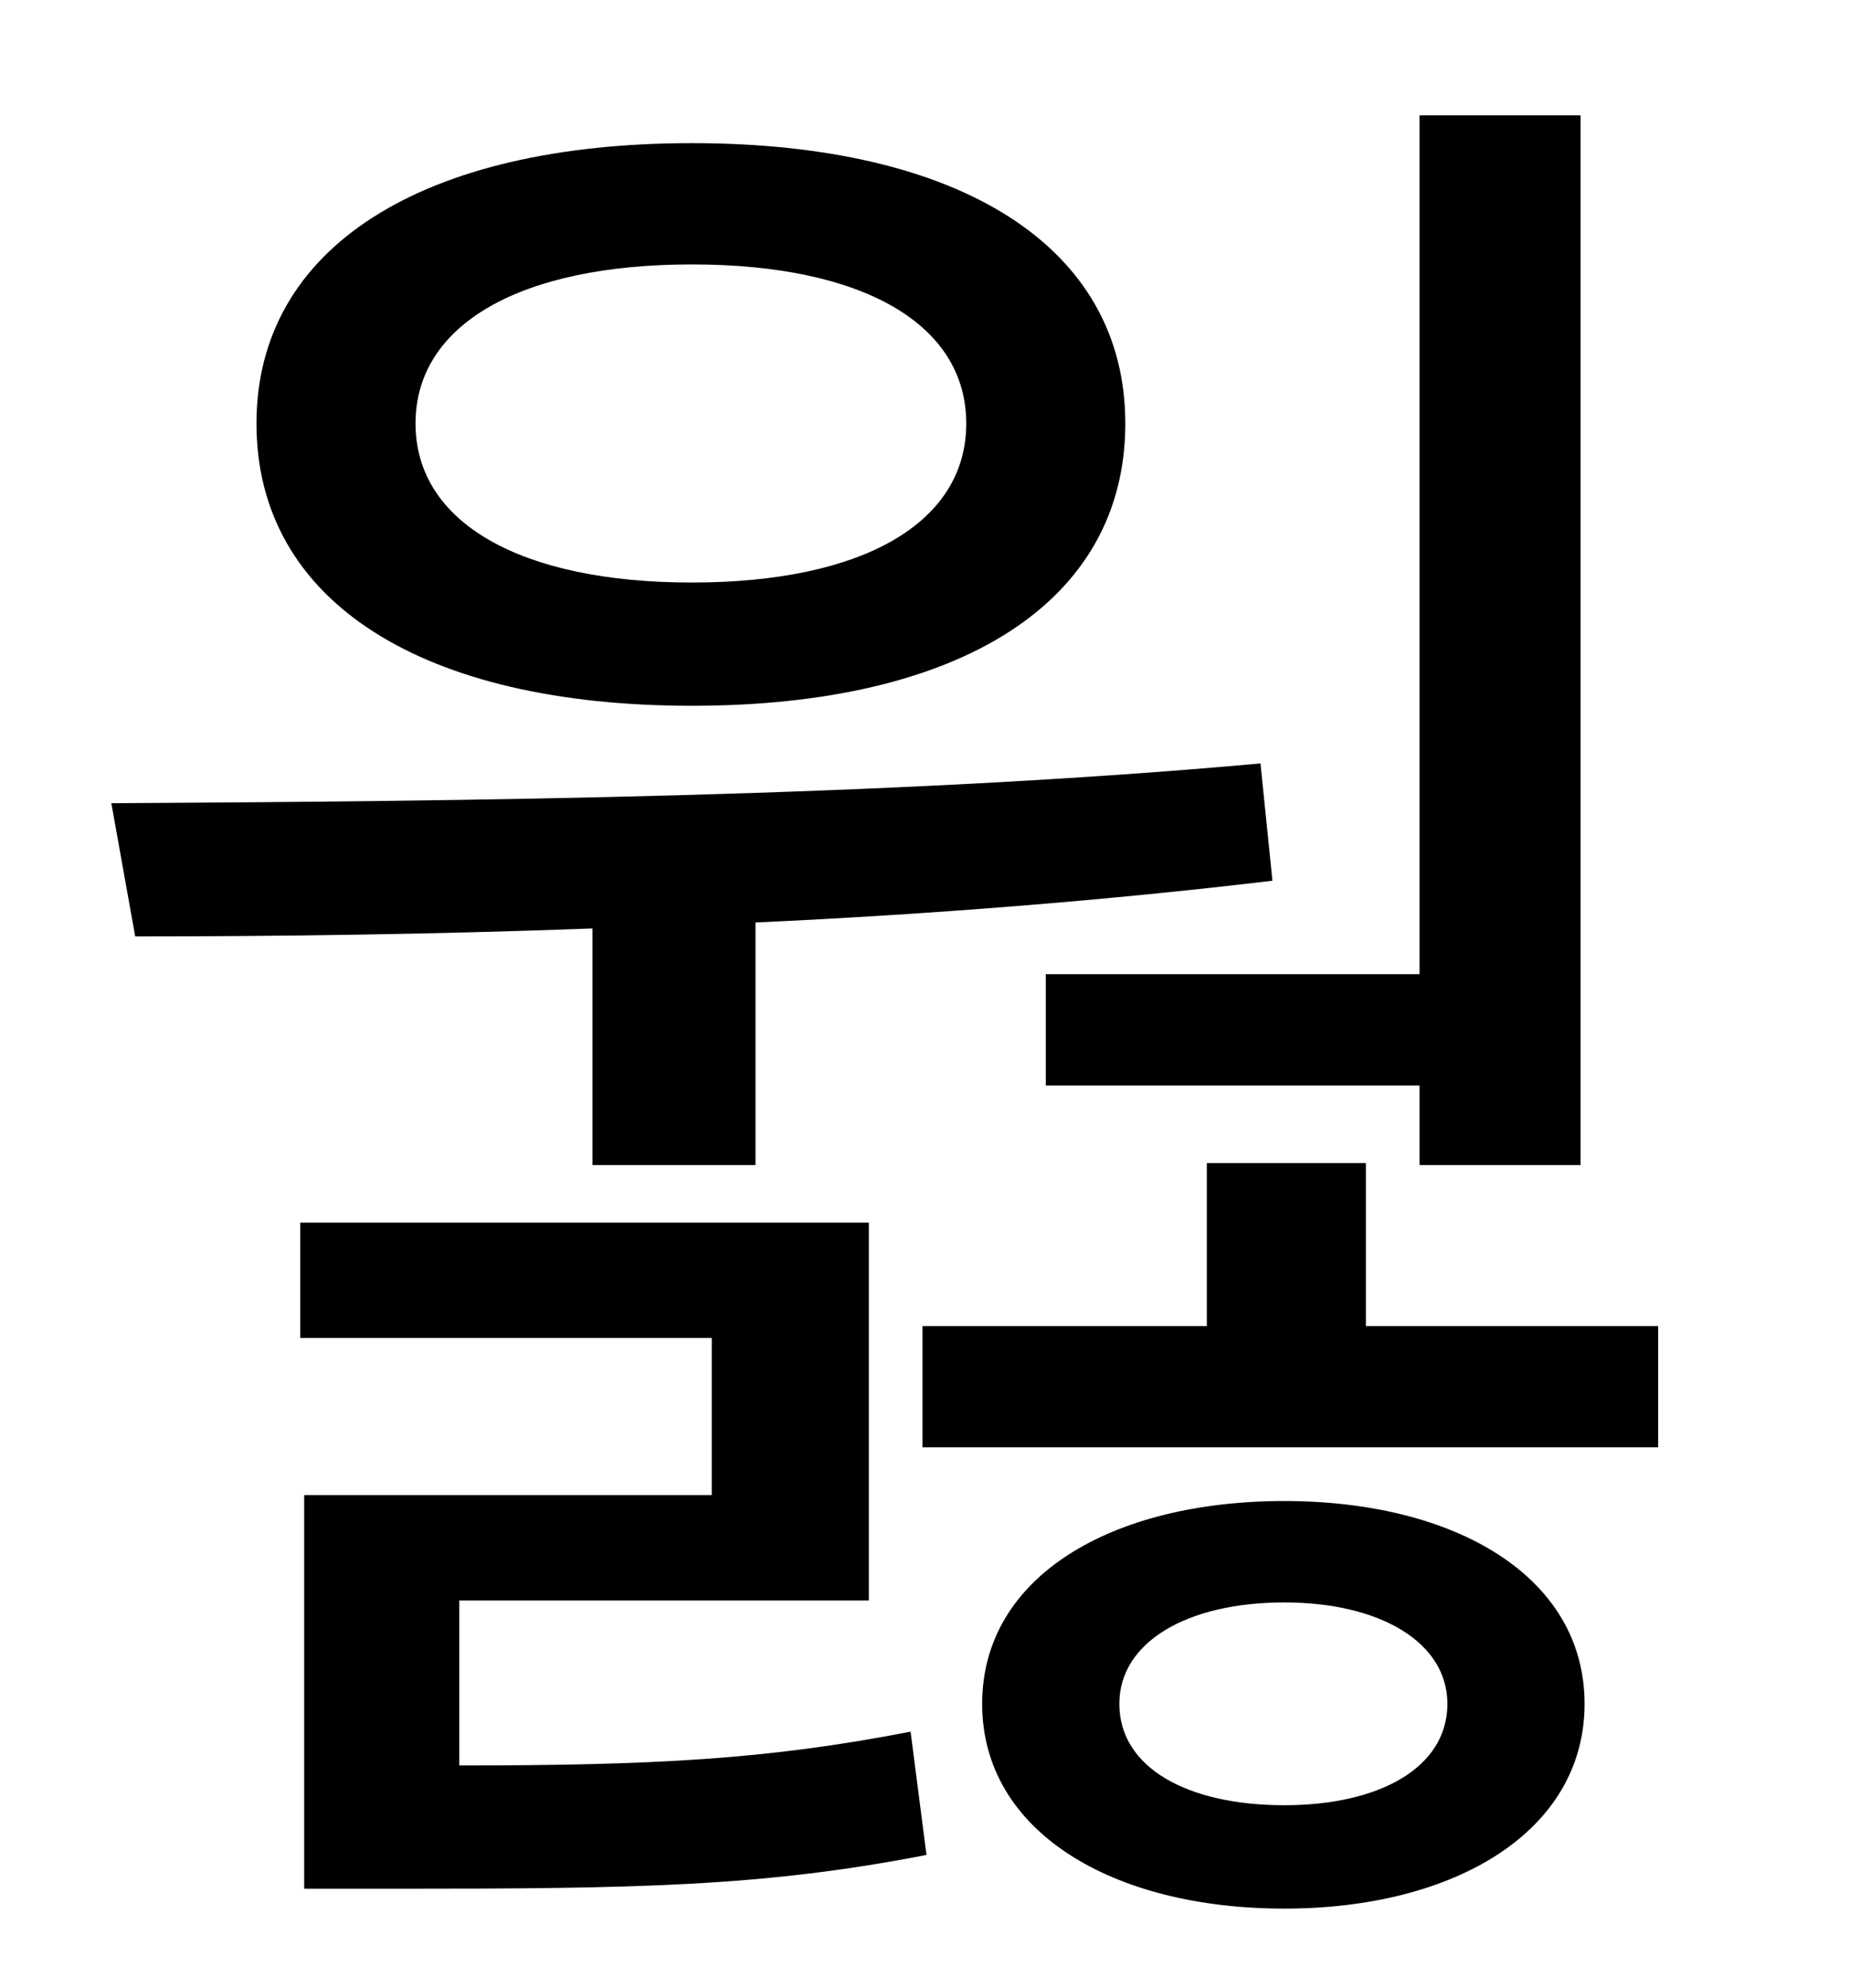 <?xml version="1.0" standalone="no"?>
<!DOCTYPE svg PUBLIC "-//W3C//DTD SVG 1.1//EN" "http://www.w3.org/Graphics/SVG/1.1/DTD/svg11.dtd" >
<svg xmlns="http://www.w3.org/2000/svg" xmlns:xlink="http://www.w3.org/1999/xlink" version="1.1" viewBox="-10 0 930 1000">
   <path fill="currentColor"
d="M516 490h188v-432h81v528h-81v-40h-188v-56zM338 133c-86 0 -139 30 -139 80s53 80 139 80s138 -30 138 -80s-52 -80 -138 -80zM338 355c-135 0 -219 -52 -219 -142c0 -89 84 -141 219 -141s218 52 218 141c0 90 -83 142 -218 142zM288 586v-119c-80 3 -159 4 -230 4
l-12 -67c177 -1 390 -3 578 -20l6 59c-84 10 -173 17 -260 21v122h-82zM221 805v83c98 0 155 -3 227 -17l8 62c-82 16 -146 17 -266 17h-47v-198h205v-79h-207v-58h286v190h-206zM636 908c48 0 82 -19 82 -51c0 -31 -34 -51 -82 -51c-49 0 -83 20 -83 51c0 32 34 51 83 51z
M636 755c86 0 151 38 151 102s-65 103 -151 103c-87 0 -152 -39 -152 -103s65 -102 152 -102zM677 667h147v61h-370v-61h143v-82h80v82z" />
</svg>
